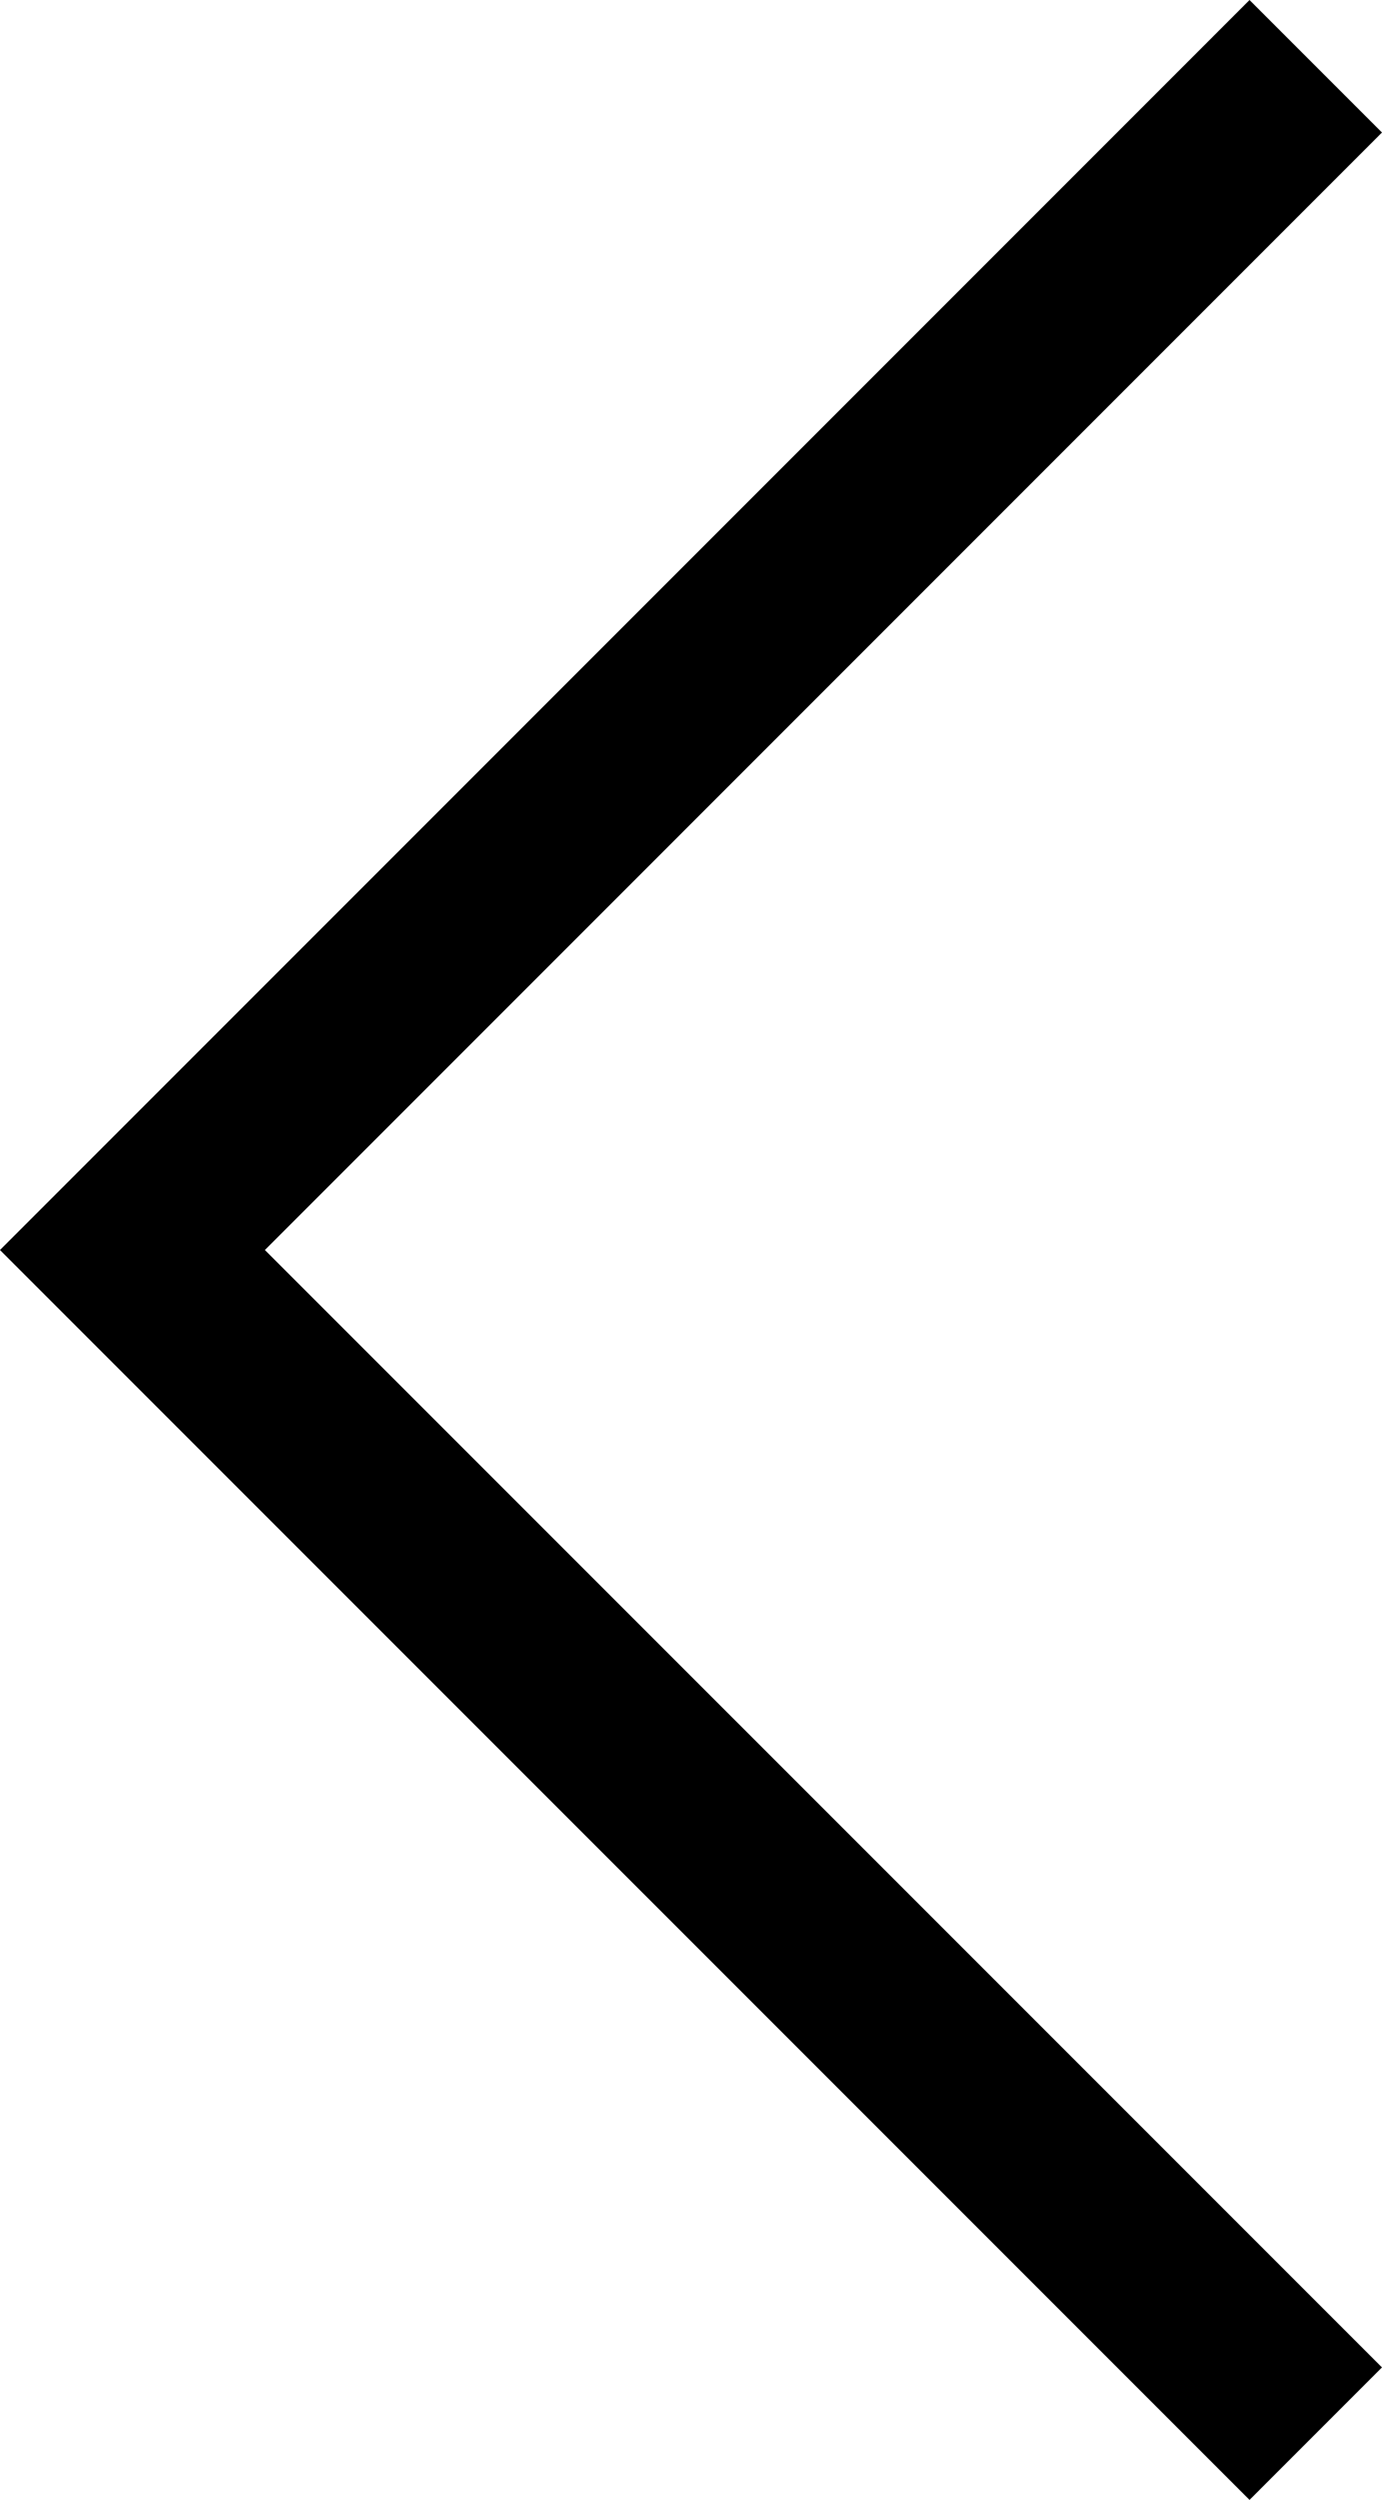 <svg xmlns="http://www.w3.org/2000/svg" width="22.134" height="40.025" viewBox="0 0 22.134 40.025">
  <g id="back" transform="translate(2.121 1.061)">
    <g id="Group_20" data-name="Group 20">
      <path id="Path_1" data-name="Path 1" d="M3103.777,2596.816l-18.952-18.951,18.952-18.953" transform="translate(-3084.825 -2558.912)" fill="none" stroke="#000" stroke-miterlimit="10" stroke-width="3"/>
    </g>
  </g>
</svg>
